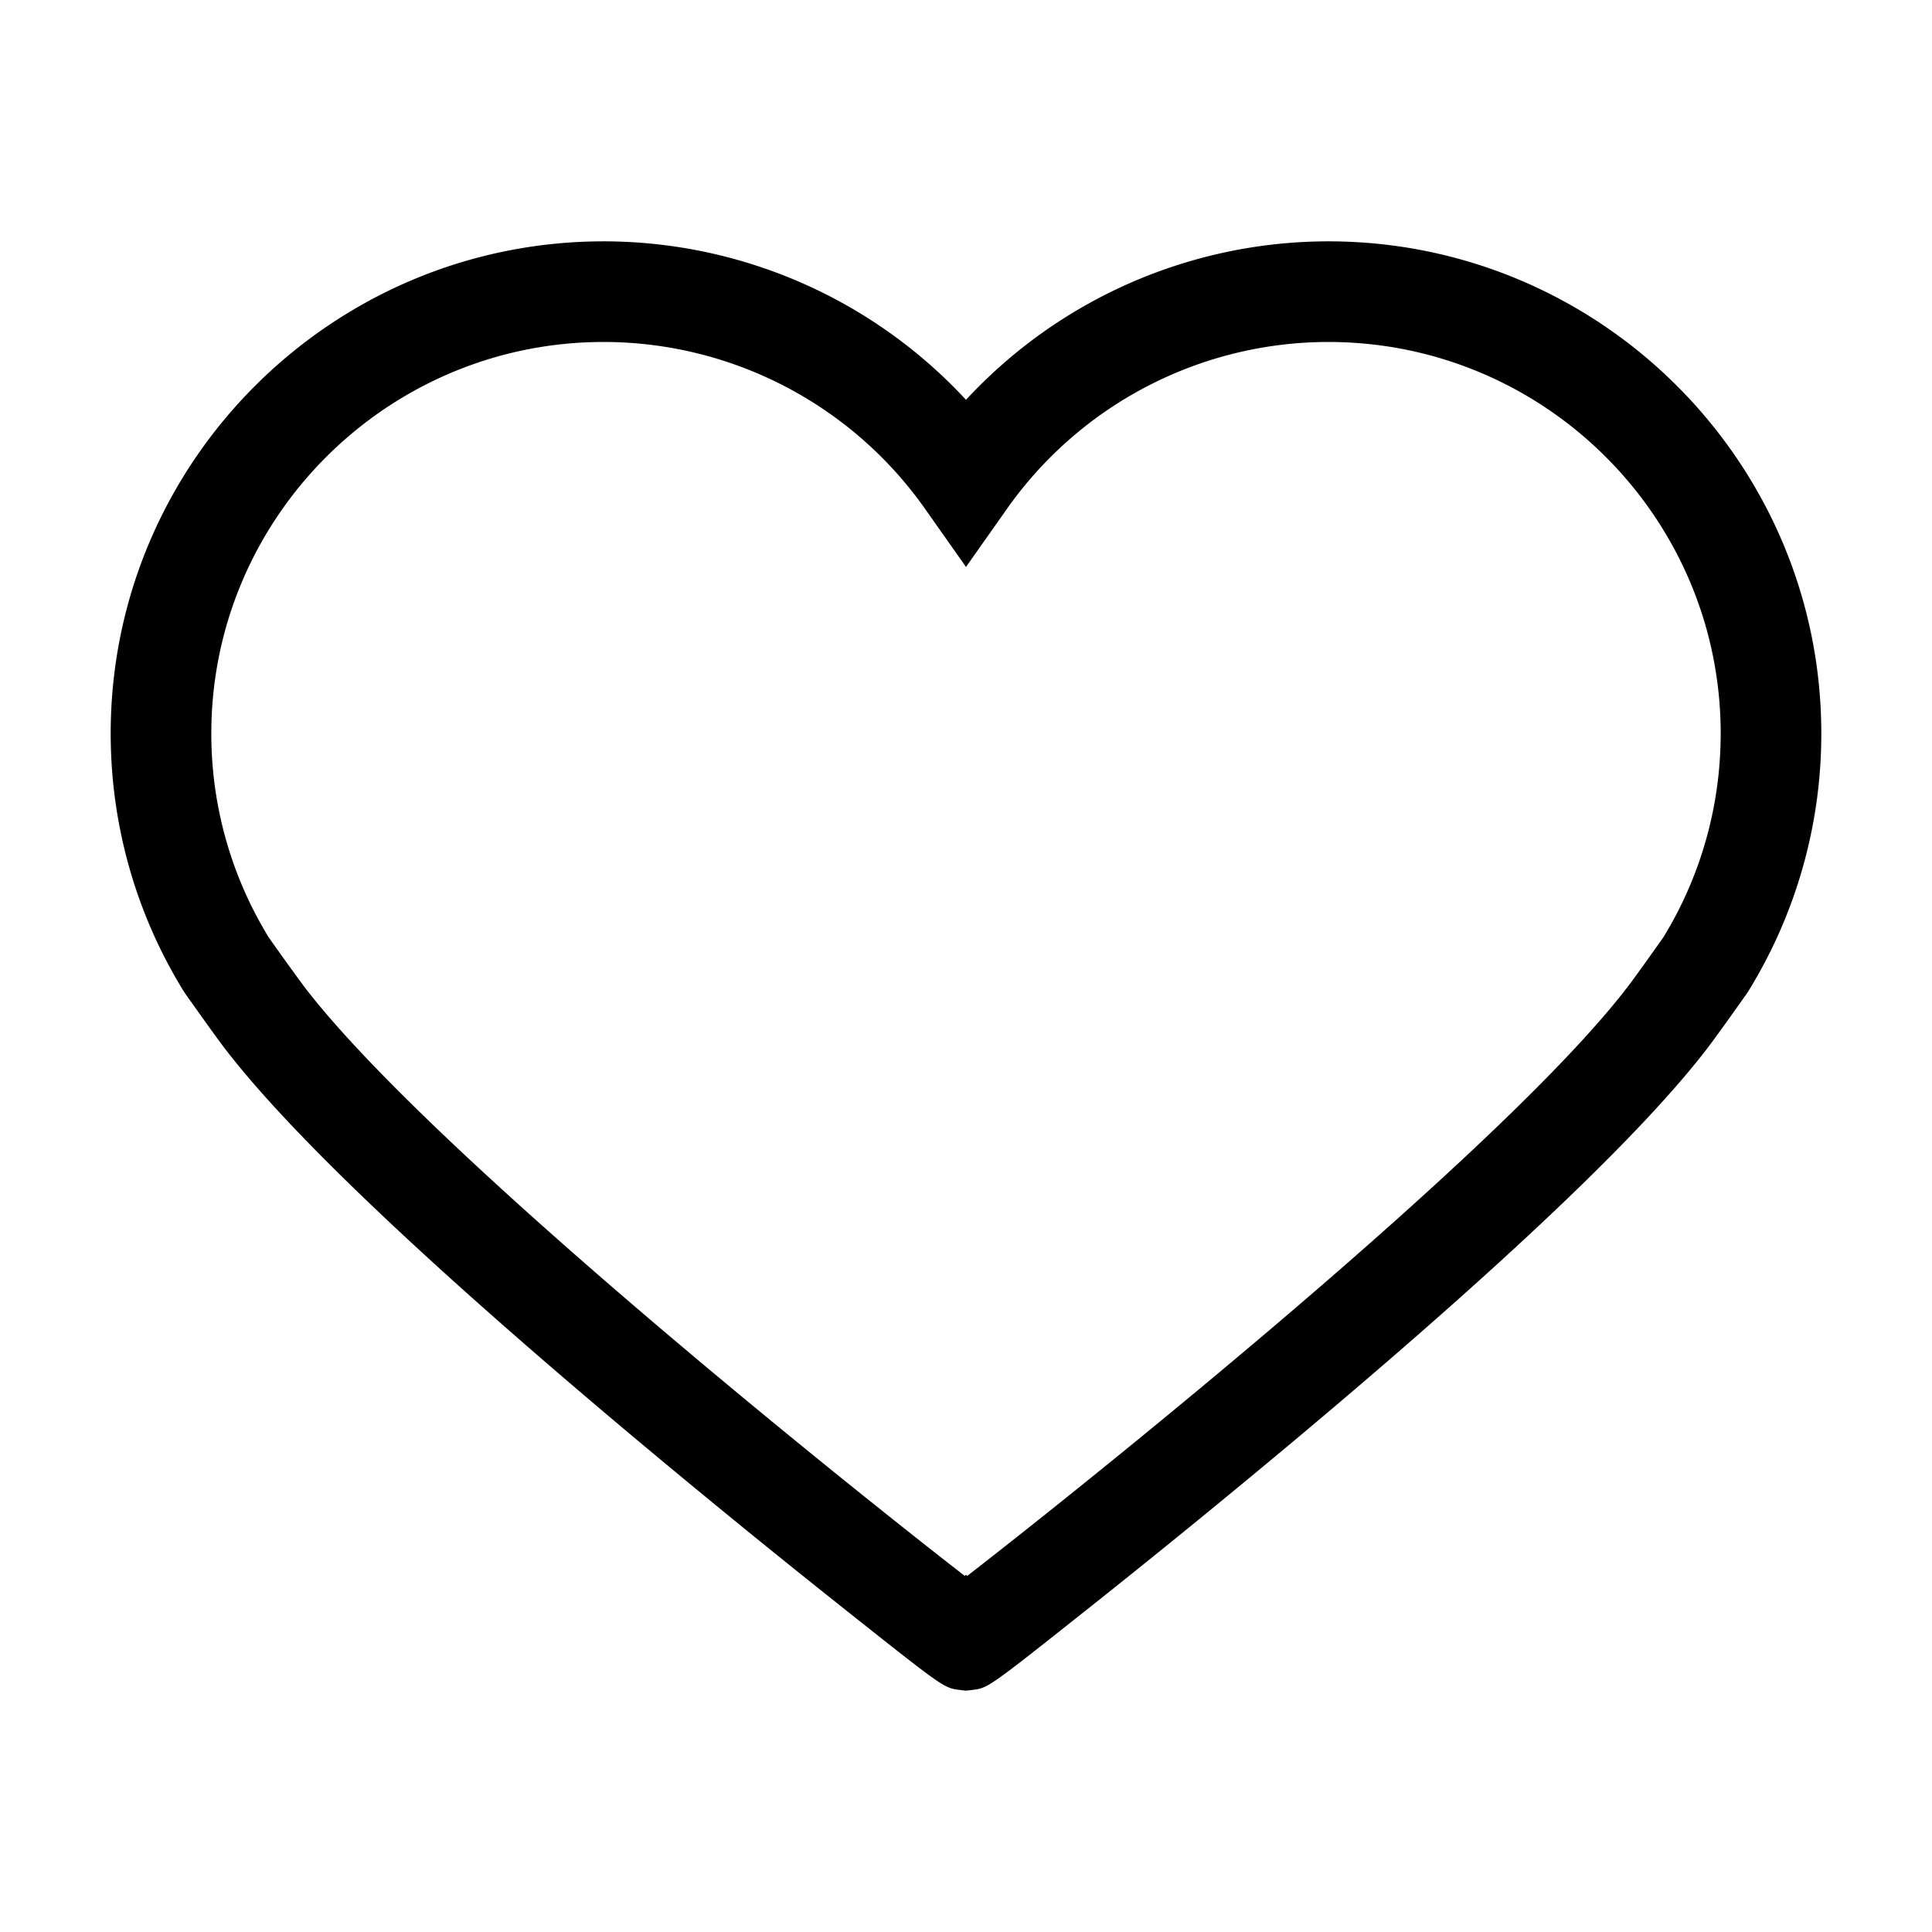 <svg xmlns:xlink="http://www.w3.org/1999/xlink" xmlns="http://www.w3.org/2000/svg" class="icon unselect" focusable="false" data-di-res-id="3407abf2-bba1b89" data-di-rand="1710082376685" width="96"  height="96" ><defs><symbol viewBox="0 0 96 96" id="wishlist-unselect-regular" xmlns="http://www.w3.org/2000/svg"><path d="M82.659 46.562c-.237.336-1.321 1.867-1.736 2.413-6.187 8.141-26.914 24.719-32.859 29.329L48 78.25l-.064.054c-5.945-4.61-26.672-21.188-32.857-29.327a136.36 136.36 0 01-1.737-2.415A19.366 19.366 0 0110.5 36.449c0-10.729 8.748-19.457 19.5-19.457a19.549 19.549 0 0115.957 8.28L48 28.171l2.044-2.899A19.548 19.548 0 0166 16.992c10.753 0 19.5 8.728 19.5 19.457 0 3.577-.982 7.072-2.841 10.113M66 11.992a24.556 24.556 0 00-18 7.875 24.552 24.552 0 00-18-7.875c-13.509 0-24.5 10.971-24.5 24.457 0 4.53 1.254 8.957 3.625 12.802l.086.13s1.391 1.967 1.885 2.619c3.235 4.257 10.172 10.853 20.619 19.603a514.58 514.58 0 0010.291 8.386c4.905 3.893 4.905 3.893 5.706 3.986l.288.033.289-.033c.8-.093.8-.093 5.706-3.986a517.926 517.926 0 0010.29-8.386c10.447-8.75 17.384-15.346 20.62-19.604.494-.651 1.884-2.618 1.884-2.618l.086-.13A24.365 24.365 0 0090.5 36.449c0-13.486-10.99-24.457-24.5-24.457"></path></symbol></defs>
								<use xlink:href="#wishlist-unselect-regular" href="#wishlist-unselect-regular"></use>
							</svg>